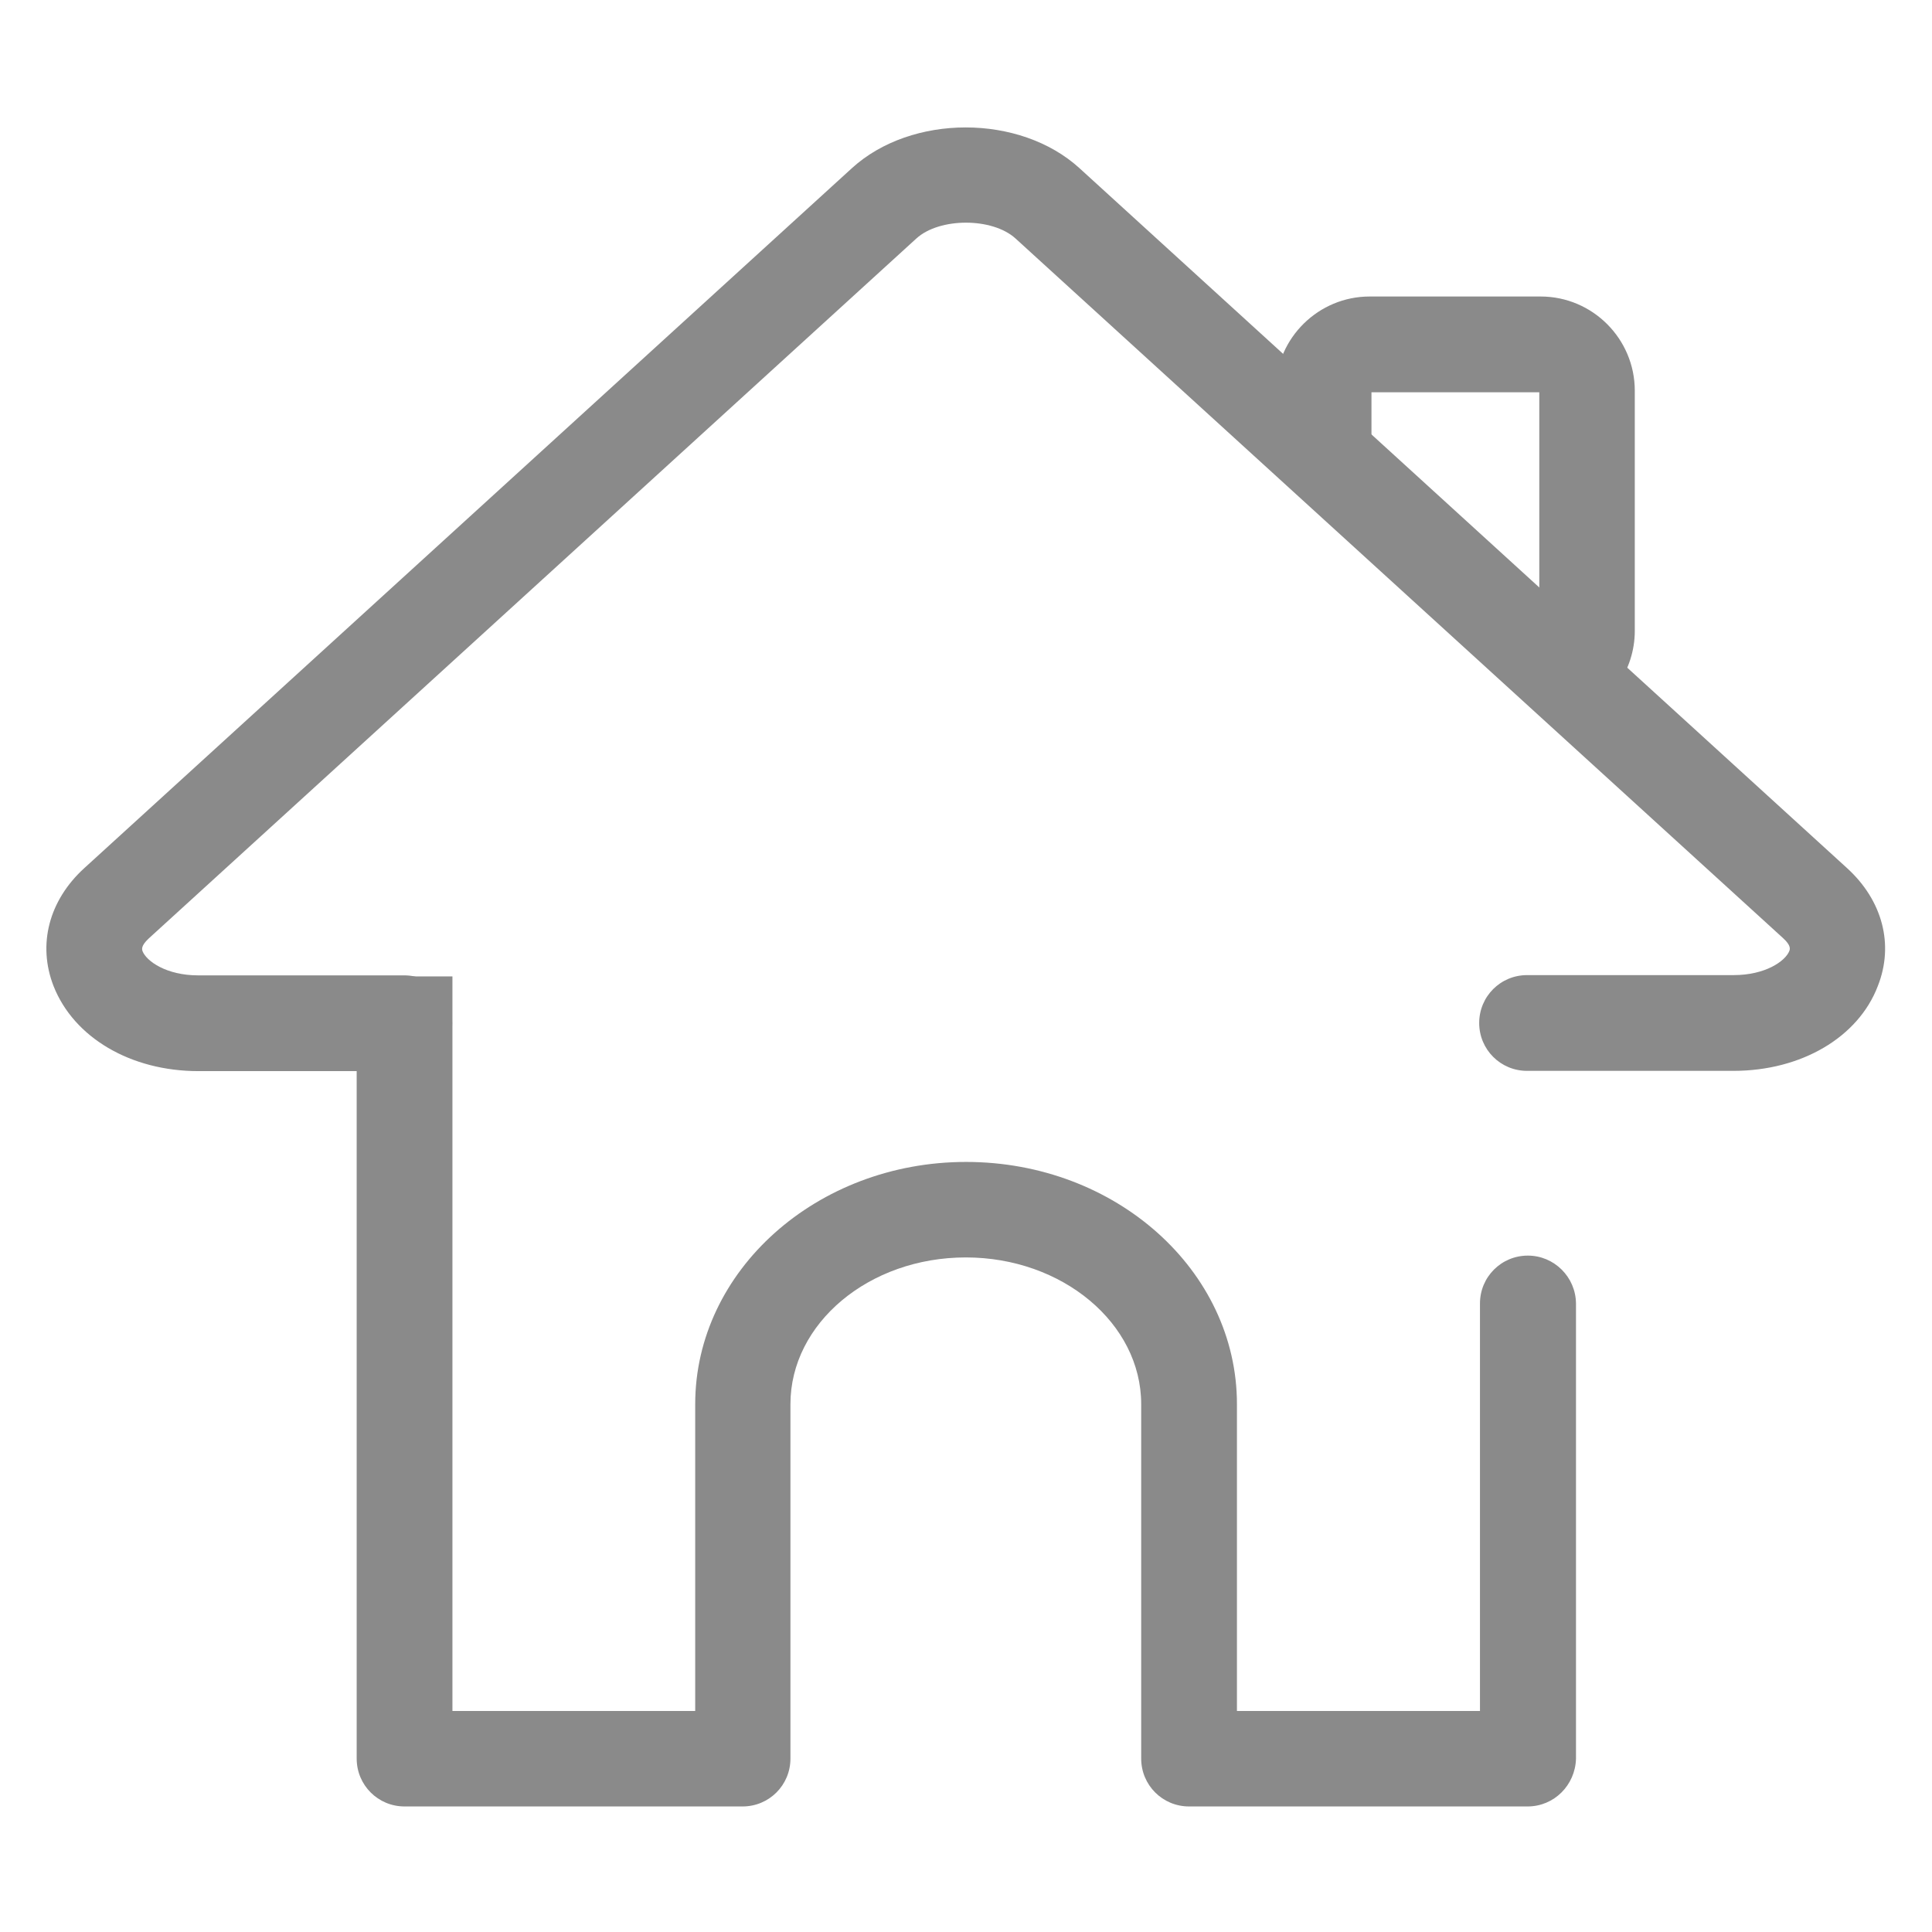 <?xml version="1.0" standalone="no"?><!DOCTYPE svg PUBLIC "-//W3C//DTD SVG 1.1//EN" "http://www.w3.org/Graphics/SVG/1.1/DTD/svg11.dtd"><svg t="1537191479582" class="icon" style="" viewBox="0 0 1024 1024" version="1.1" xmlns="http://www.w3.org/2000/svg" p-id="2413" xmlns:xlink="http://www.w3.org/1999/xlink" width="200" height="200"><defs><style type="text/css"></style></defs><path d="M918.742 567.579H809.378c-14.067 0-25.376-11.309-25.376-25.376s11.309-25.376 25.376-25.376h109.502c16.825 0 27.445-7.447 29.513-12.826 0.276-0.827 1.103-2.758-3.31-6.758l-406.842-370.847c-12.274-11.171-40.27-11.171-52.545 0l-406.842 370.985c-4.275 3.999-3.586 5.792-3.31 6.758 2.069 5.241 12.55 12.826 29.513 12.826h109.227c14.067 0 25.376 11.309 25.376 25.376s-11.309 25.376-25.376 25.376H105.197c-35.995 0-66.06-17.791-76.817-45.097-8.551-21.928-2.482-45.373 16.274-62.474l406.842-370.985c31.582-28.824 89.091-28.824 120.673 0l406.842 370.985c18.756 17.101 24.962 40.546 16.274 62.474-10.343 27.169-40.546 44.959-76.541 44.959z m0 0" p-id="2414" fill="#8a8a8a"></path><path d="M726.906 249.691v-41.787h88.954v118.605l41.787 36.133c5.516-7.999 8.826-17.791 8.826-28.272v-127.293c0-27.445-22.342-49.924-49.924-49.924h-90.608c-27.031 0-49.235 21.79-49.786 48.683l50.752 43.856zM809.792 665.497c-14.067 0-25.376 11.309-25.376 25.376v215.971h-128.81V744.245c0-70.887-64.267-128.396-143.567-128.396-79.162 0-143.567 57.647-143.567 128.396v162.599H239.799V517.516H189.048v414.565c0 14.067 11.309 25.376 25.376 25.376h179.148c14.067 0 25.376-11.309 25.376-25.376V744.245c0-42.891 41.65-77.783 92.953-77.783 51.166 0 92.953 34.892 92.953 77.783v187.837c0 14.067 11.309 25.376 25.376 25.376h179.424c14.067 0 25.238-11.309 25.652-25.238v-241.347c-0.138-14.067-11.585-25.376-25.514-25.376z" p-id="2415" fill="#8a8a8a"></path></svg>